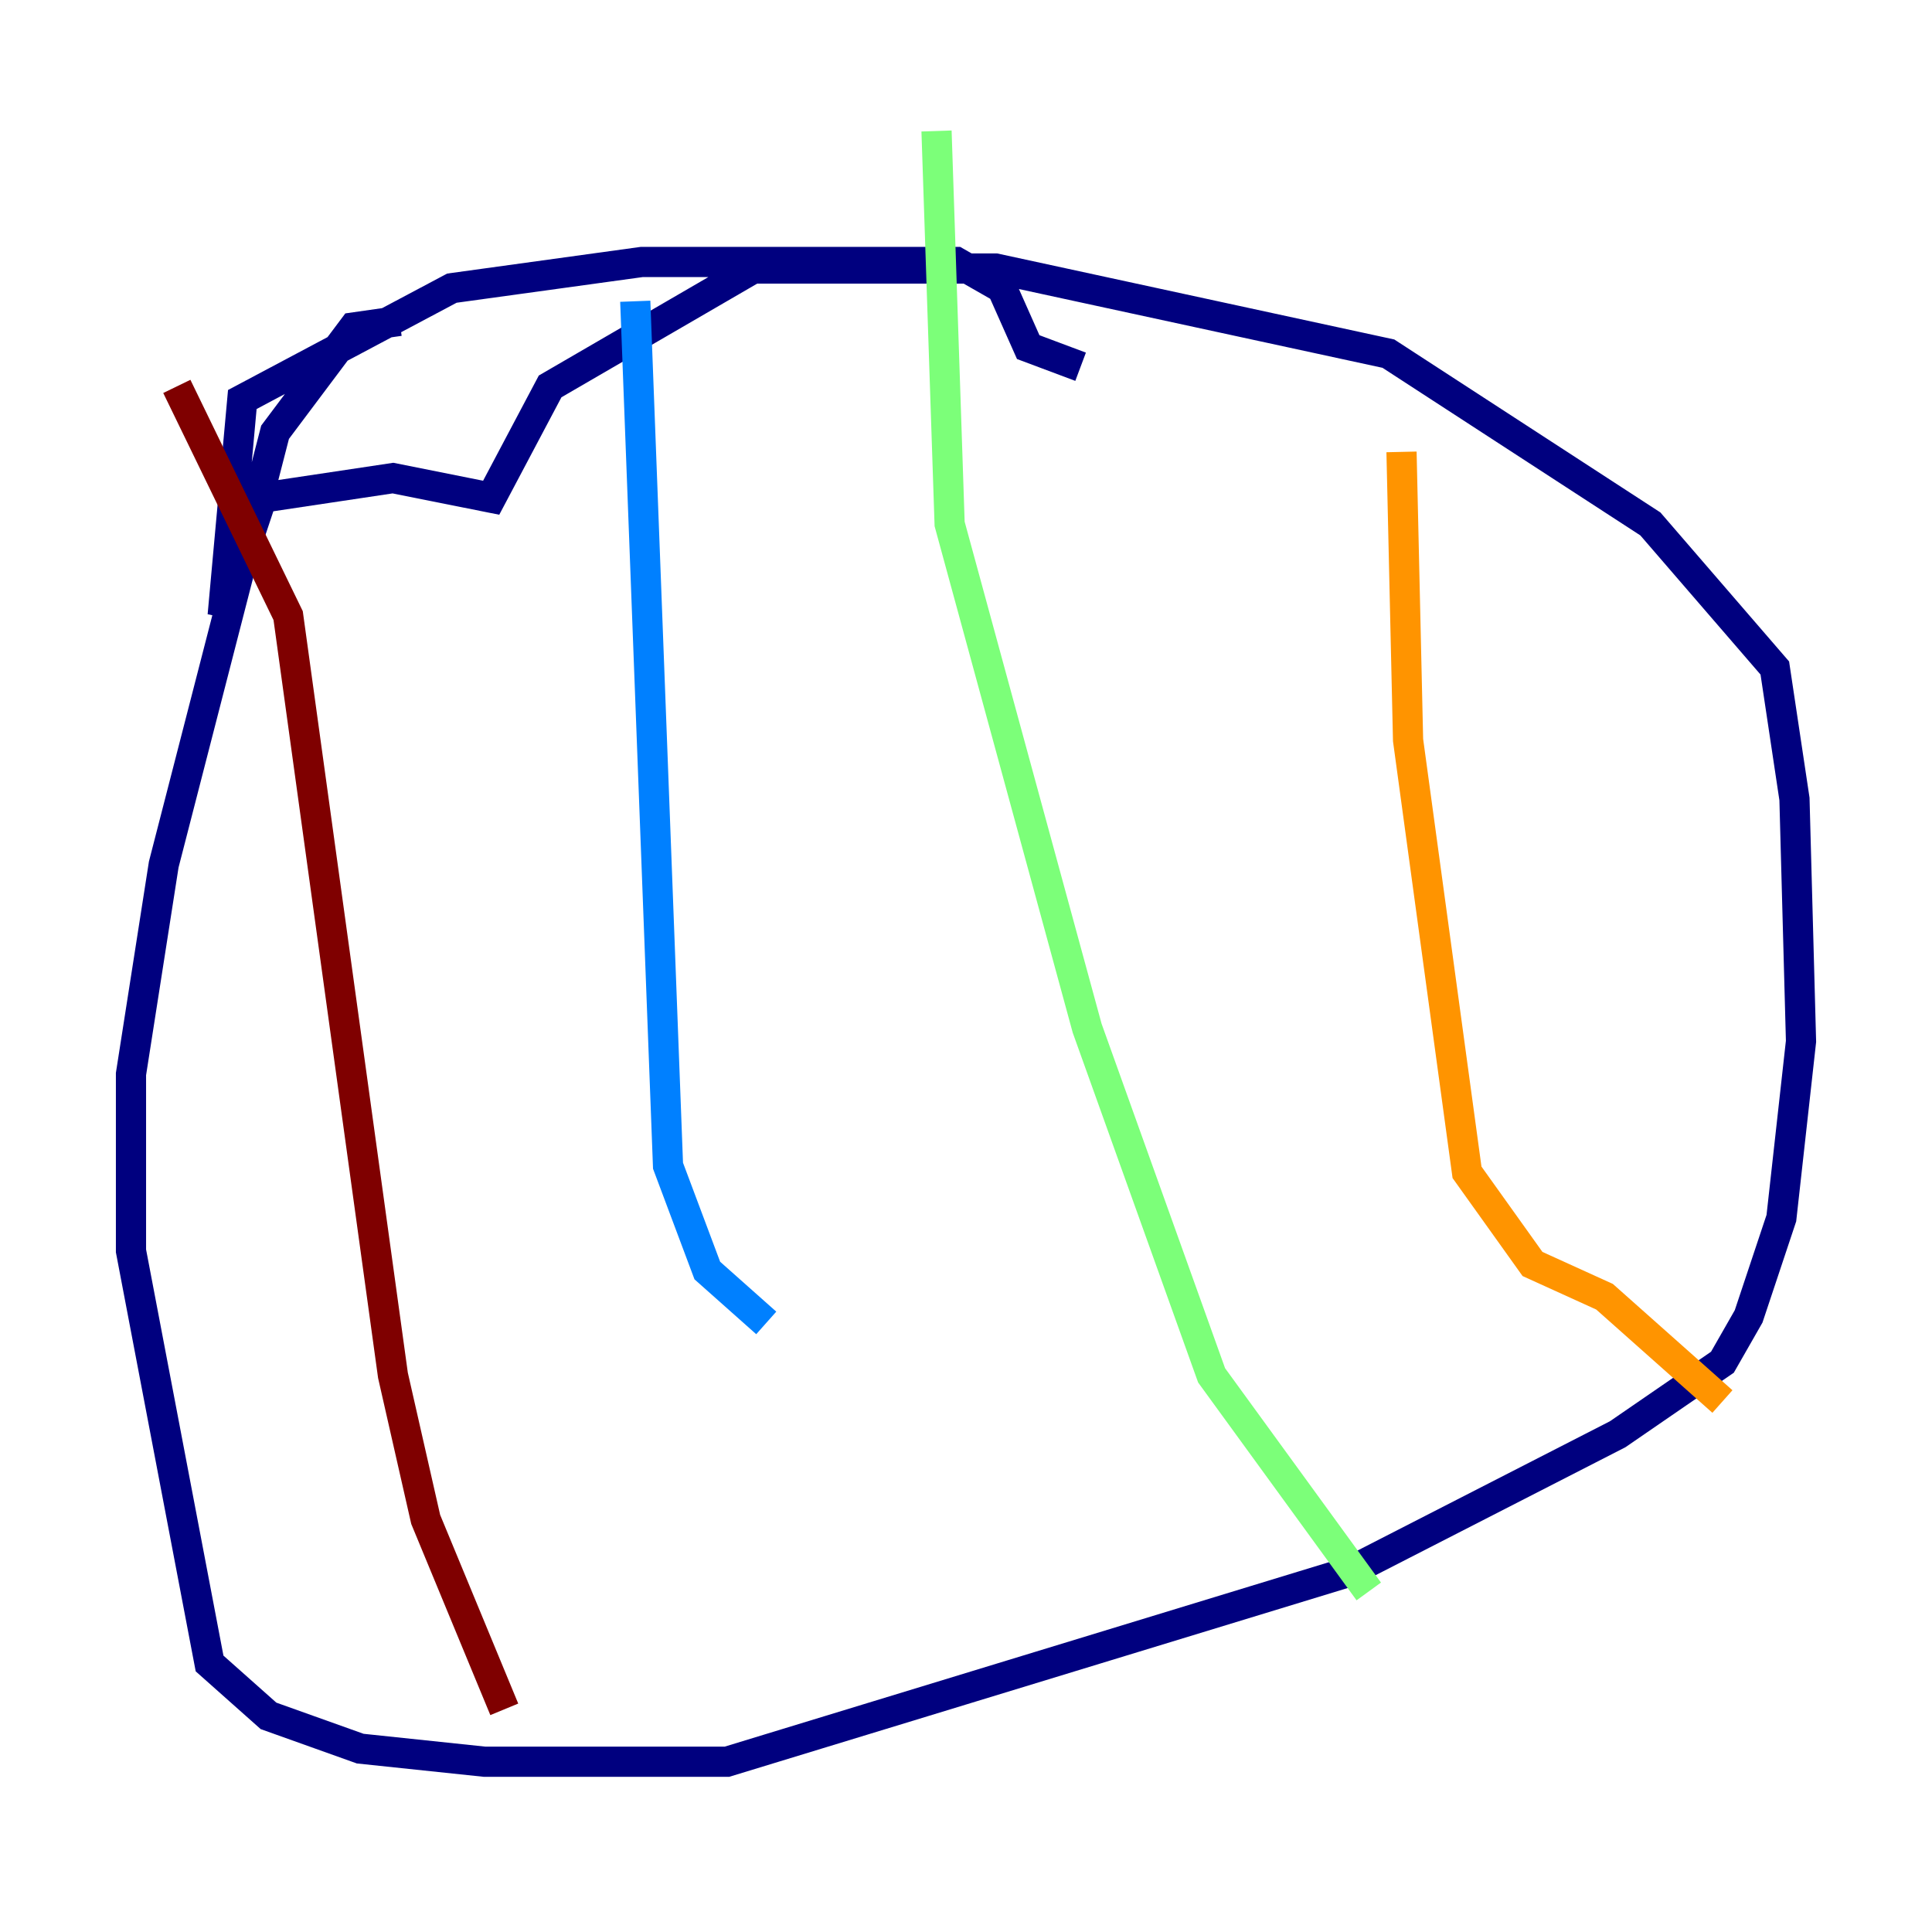 <?xml version="1.0" encoding="utf-8" ?>
<svg baseProfile="tiny" height="128" version="1.2" viewBox="0,0,128,128" width="128" xmlns="http://www.w3.org/2000/svg" xmlns:ev="http://www.w3.org/2001/xml-events" xmlns:xlink="http://www.w3.org/1999/xlink"><defs /><polyline fill="none" points="26.468,21.261 23.43,21.695 18.224,28.637 10.848,57.275 8.678,71.159 8.678,82.875 13.885,110.21 17.79,113.681 23.864,115.851 32.108,116.719 48.163,116.719 89.383,104.136 107.173,95.024 114.115,90.251 115.851,87.214 118.02,80.705 119.322,68.99 118.888,52.936 117.586,44.258 109.342,34.712 91.986,23.43 65.953,17.79 49.898,17.79 36.447,25.6 32.542,32.976 26.034,31.675 17.356,32.976 14.752,40.786 16.054,26.468 29.939,19.091 42.522,17.356 63.349,17.356 66.386,19.091 68.122,22.997 71.593,24.298" stroke="#00007f" stroke-width="2" /><polyline fill="none" points="42.088,19.959 44.258,77.234 46.861,84.176 50.766,87.647" stroke="#0080ff" stroke-width="2" /><polyline fill="none" points="62.047,8.678 62.915,34.712 72.027,68.122 80.271,91.119 90.685,105.437" stroke="#7cff79" stroke-width="2" /><polyline fill="none" points="92.854,29.939 93.288,49.031 97.193,77.668 101.532,83.742 106.305,85.912 114.115,92.854" stroke="#ff9400" stroke-width="2" /><polyline fill="none" points="11.715,25.6 19.091,40.786 26.034,91.119 28.203,100.664 33.41,113.248" stroke="#7f0000" stroke-width="2" /></svg>